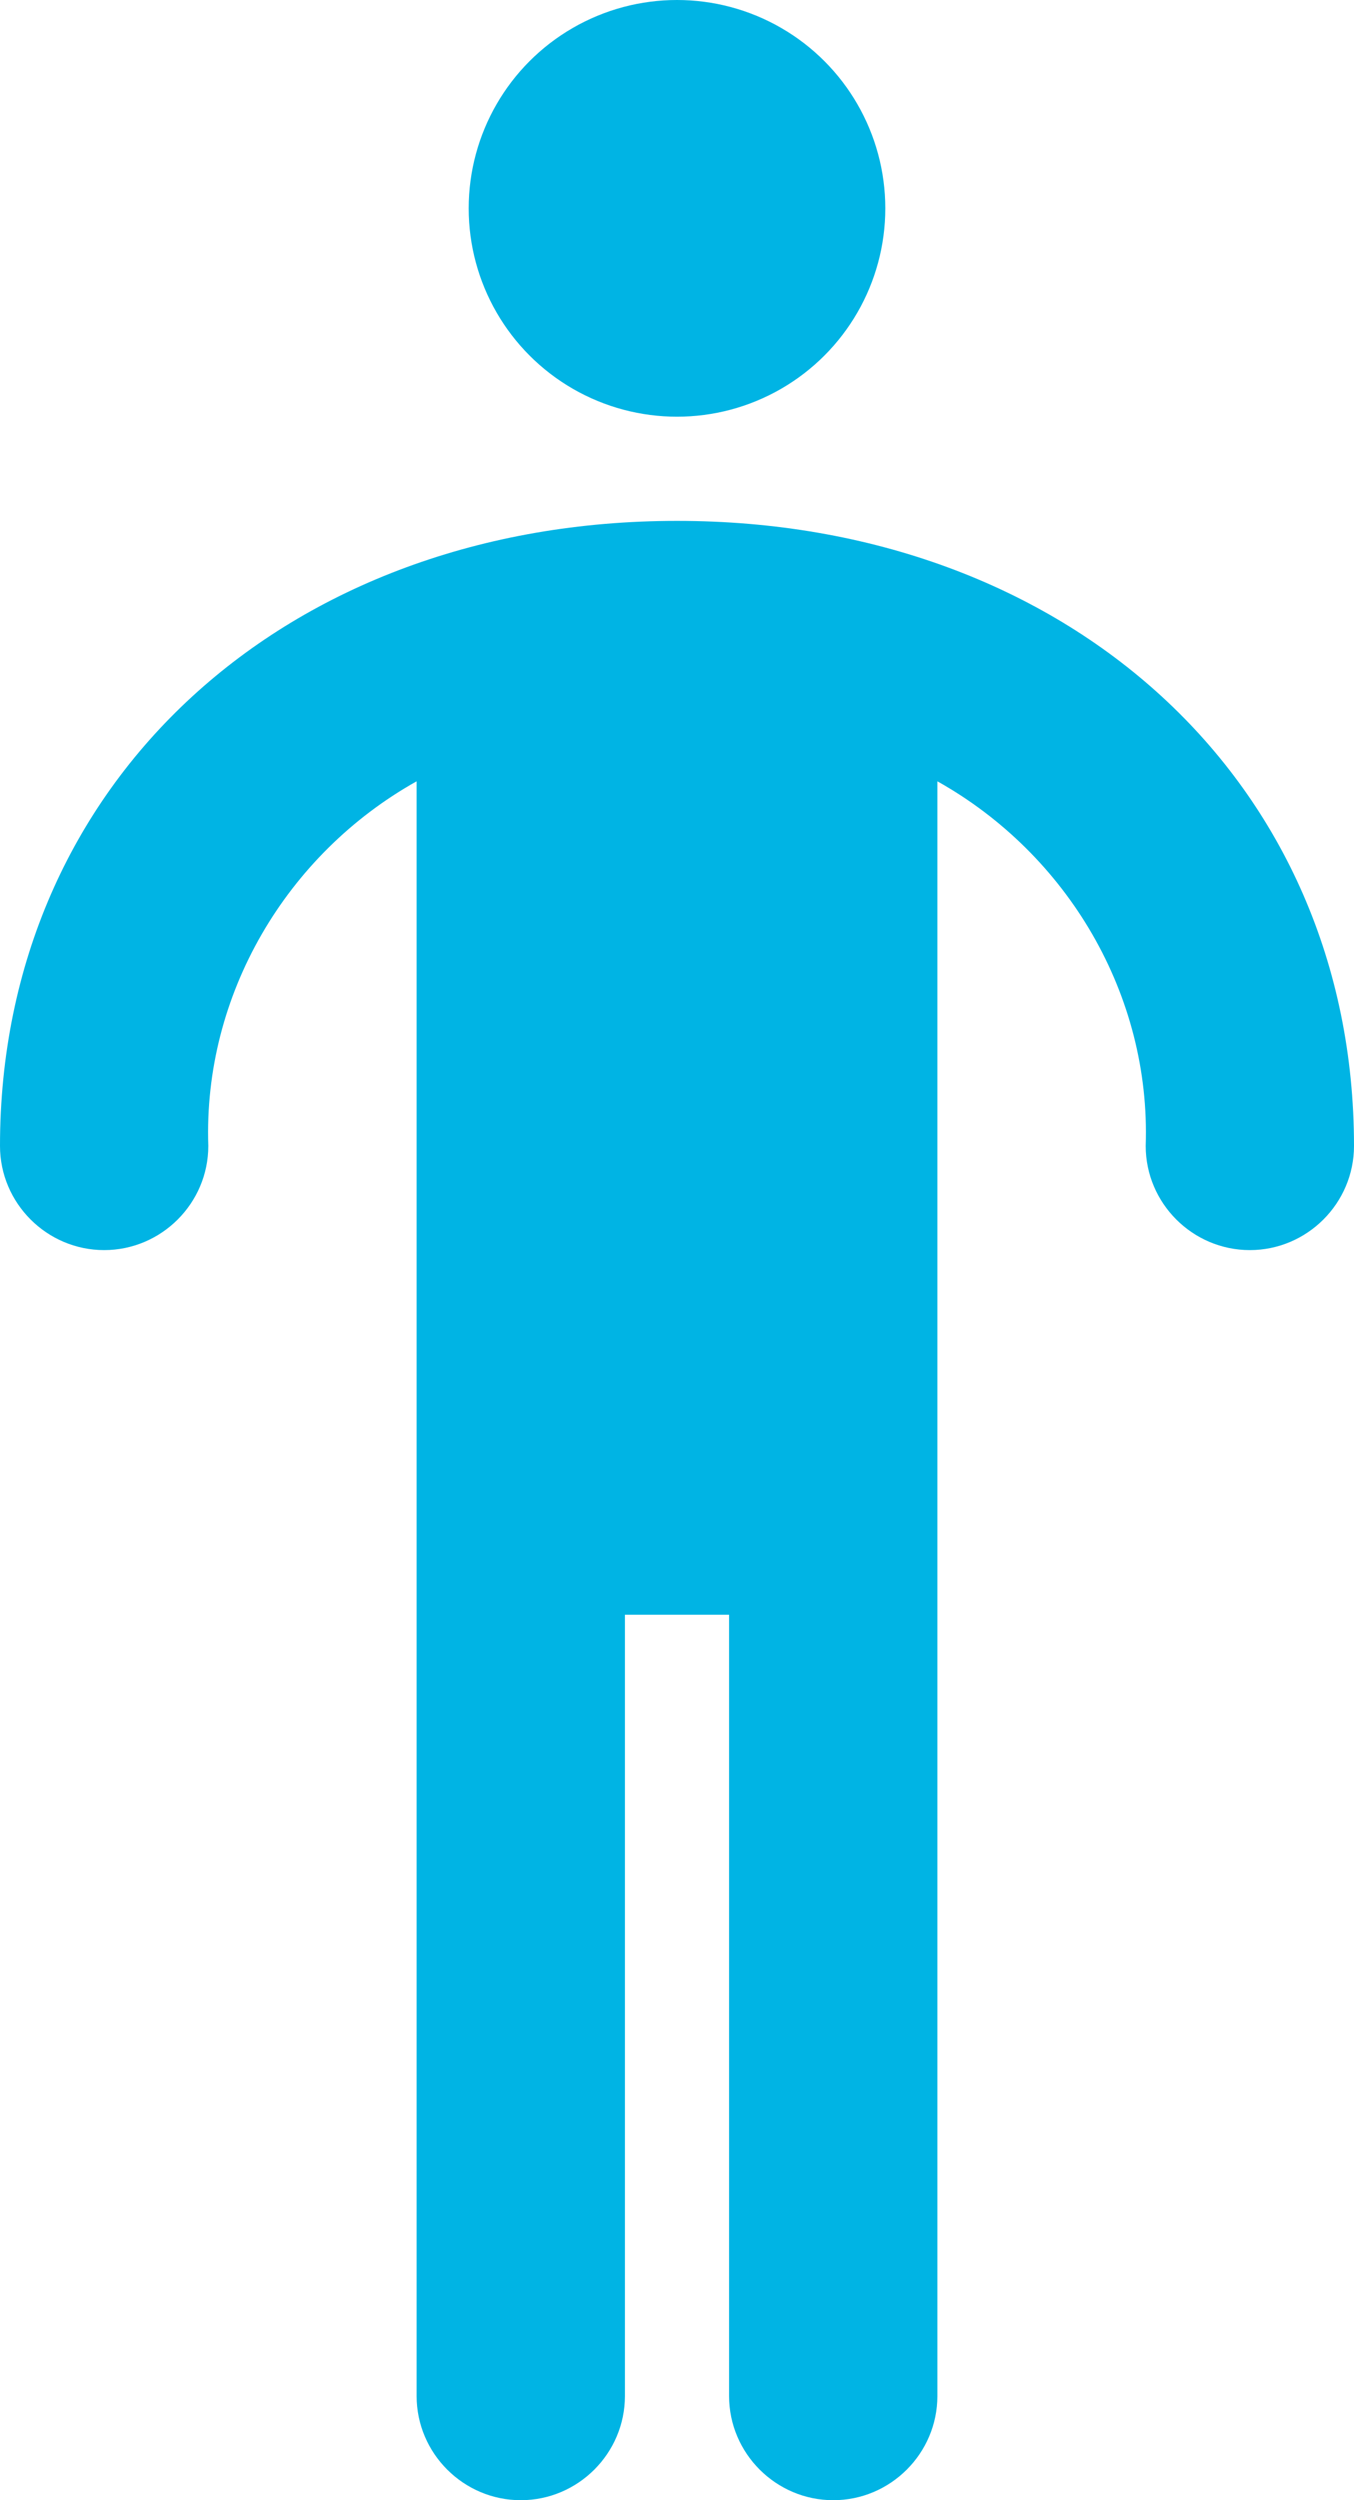 <?xml version="1.0" encoding="utf-8"?>
<!-- Generator: Adobe Illustrator 25.0.0, SVG Export Plug-In . SVG Version: 6.00 Build 0)  -->
<svg version="1.1" id="Layer_1" xmlns="http://www.w3.org/2000/svg" xmlns:xlink="http://www.w3.org/1999/xlink" x="0px"
	y="0px" viewBox="0 0 26 48" style="enable-background:new 0 0 26 48;" xml:space="preserve">
	<style type="text/css">
		.st0 {
			fill: #00B4E4;
		}
	</style>
	<g id="Layer_2_1_">
		<g id="Icons">
			<path class="st0" d="M13,10C5.5,10,0,15,0,22c0,1.1,0.9,2,2,2s2-0.9,2-2c-0.1-2.9,1.5-5.6,4-7v31c0,1.1,0.9,2,2,2s2-0.9,2-2V31h2
			v15c0,1.1,0.9,2,2,2c1.1,0,2-0.9,2-2V15c2.5,1.4,4.1,4.1,4,7c0,1.1,0.9,2,2,2s2-0.9,2-2C26,15,20.5,10,13,10z" />
			<circle class="st0" cx="13" cy="4" r="4" />
		</g>
	</g>
</svg>